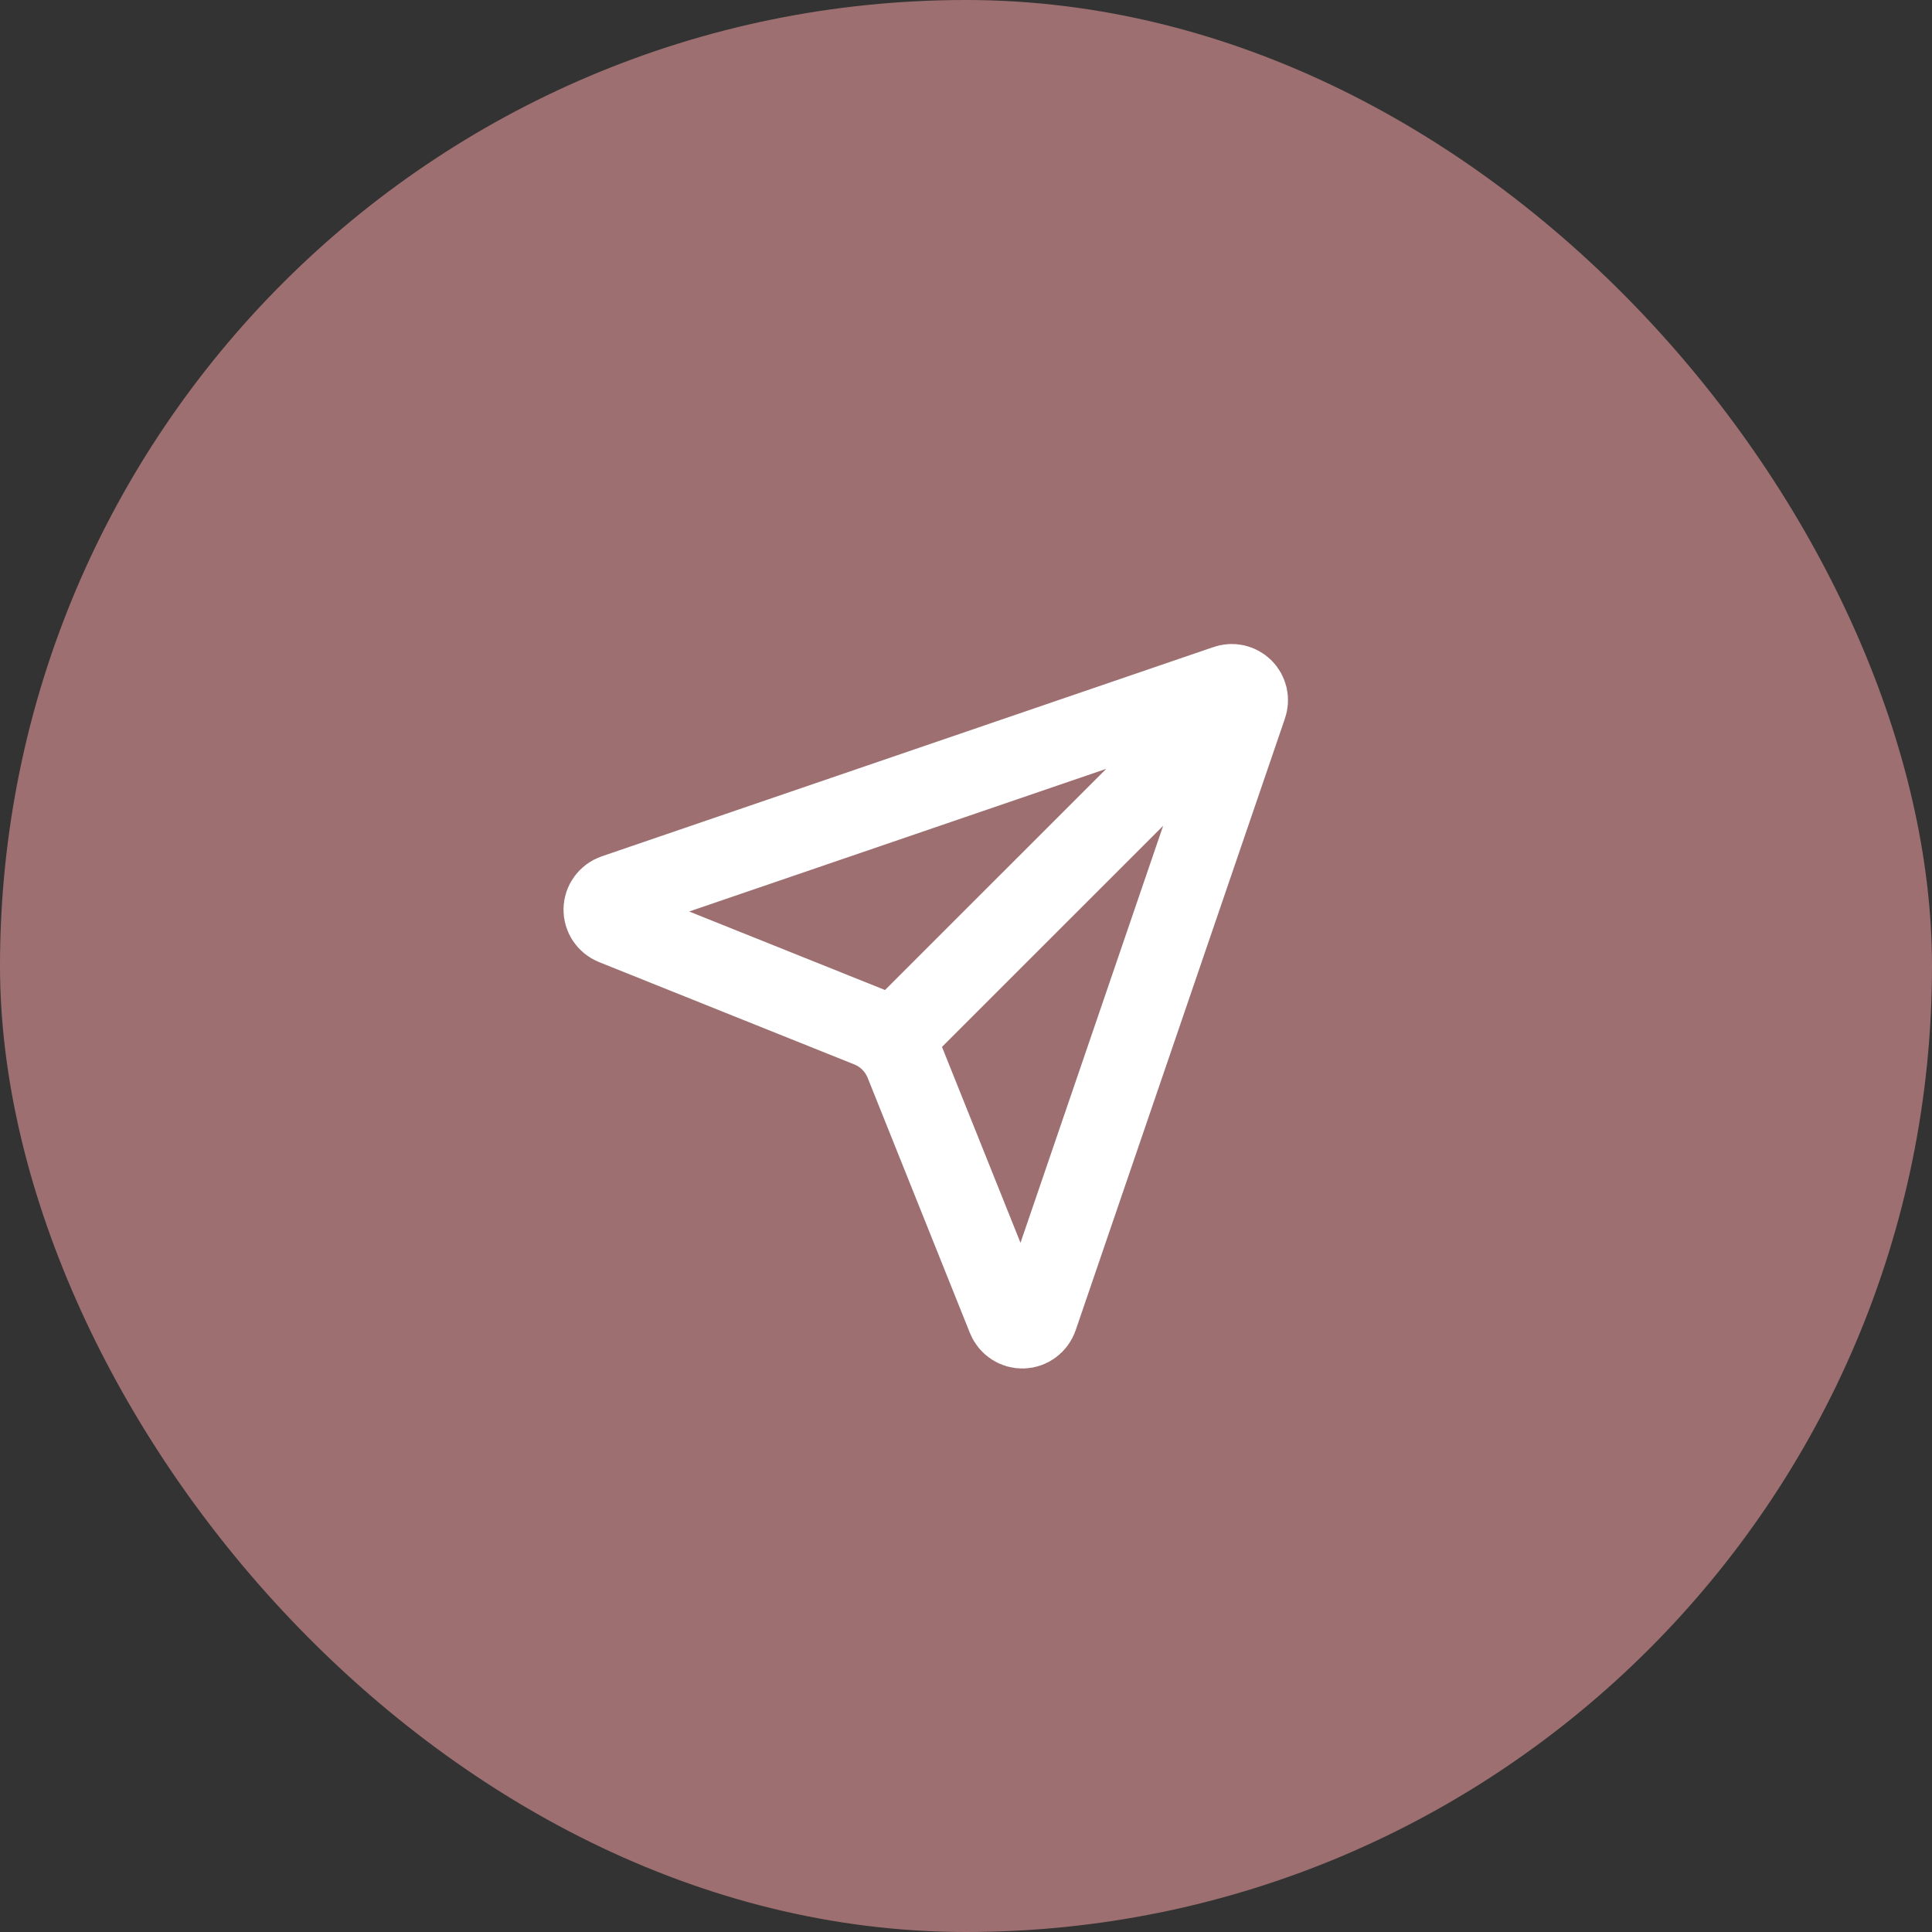 <svg width="48" height="48" viewBox="0 0 48 48" fill="none" xmlns="http://www.w3.org/2000/svg">
<rect x="0" y="0" width="48" height="48" fill="#333333" stroke="none"/>
<rect width="48" height="48" rx="24" fill="#9D6F70"/>
<path d="M22.13 25.869C21.977 25.717 21.795 25.596 21.594 25.516L15.251 22.973C15.175 22.942 15.111 22.889 15.066 22.821C15.021 22.753 14.998 22.673 15 22.591C15.002 22.509 15.029 22.43 15.078 22.365C15.126 22.299 15.193 22.25 15.27 22.223L30.468 17.024C30.539 16.998 30.616 16.993 30.69 17.009C30.763 17.026 30.831 17.063 30.884 17.116C30.937 17.169 30.974 17.237 30.991 17.31C31.007 17.384 31.002 17.461 30.976 17.532L25.777 32.73C25.75 32.807 25.701 32.874 25.635 32.922C25.57 32.971 25.491 32.998 25.409 33C25.327 33.002 25.247 32.979 25.179 32.934C25.111 32.889 25.058 32.825 25.027 32.749L22.484 26.404C22.403 26.204 22.283 26.022 22.13 25.869ZM22.13 25.869L30.881 17.12" stroke="white" stroke-width="2" stroke-linecap="round" stroke-linejoin="round"/>
</svg>
